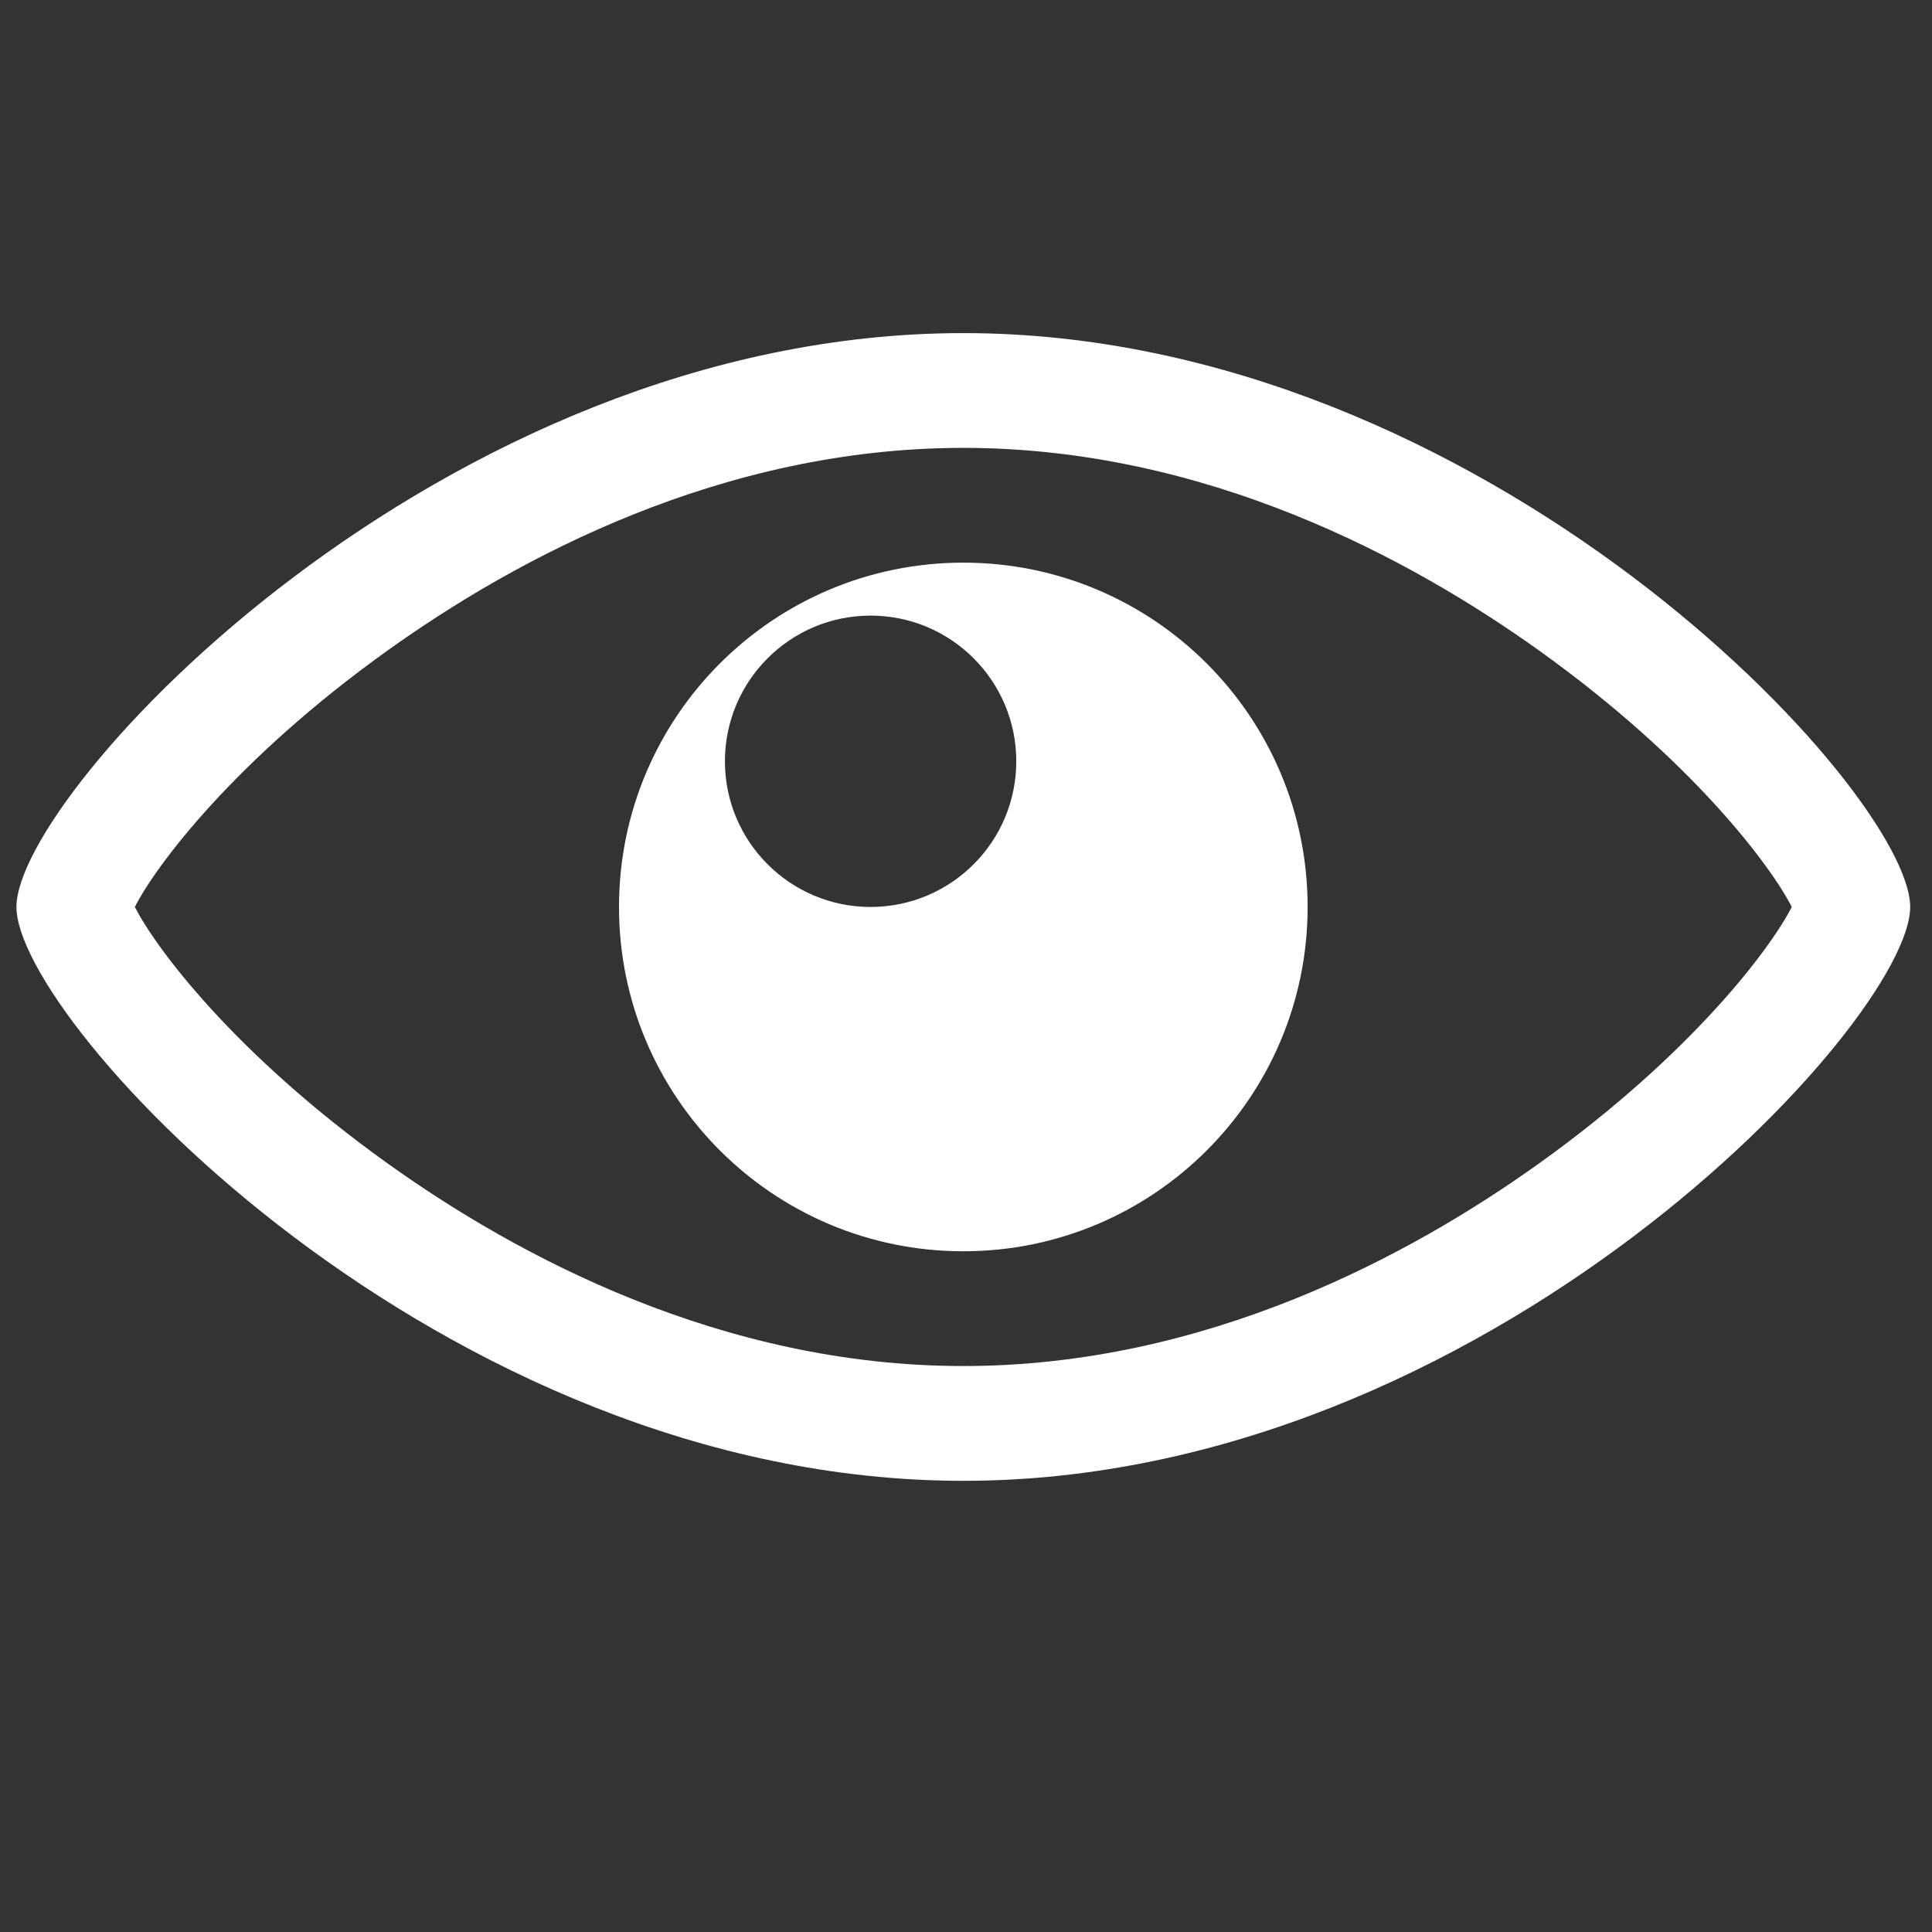 <?xml version="1.0" encoding="utf-8"?>
<!-- Generator: Adobe Illustrator 15.0.0, SVG Export Plug-In . SVG Version: 6.00 Build 0)  -->
<!DOCTYPE svg PUBLIC "-//W3C//DTD SVG 1.1//EN" "http://www.w3.org/Graphics/SVG/1.1/DTD/svg11.dtd">
<svg version="1.1" id="Layer_1" xmlns="http://www.w3.org/2000/svg" xmlns:xlink="http://www.w3.org/1999/xlink" x="0px" y="0px"
	 width="720.001px" height="719.997px" viewBox="280 0.002 720.001 719.997" enable-background="new 280 0.002 720.001 719.997"
	 xml:space="preserve">
<rect x="280" y="0.002" width="720.001" height="719.997" fill="#333333" stroke="none"/>
<g>
	<path fill="#FFFFFF" d="M639,166.911c90.196,0,166.534,41.115,214.694,75.611c57.06,40.869,86.422,80.4,94.035,95.478
		c-7.621,15.076-36.975,54.609-94.035,95.478c-48.16,34.496-124.498,75.61-214.694,75.61c-90.196,0-166.534-41.114-214.695-75.61
		c-57.069-40.869-86.421-80.402-94.046-95.478c7.625-15.078,36.977-54.609,94.035-95.478
		C472.466,208.026,548.803,166.911,639,166.911 M639,124.139c-194.881,0-352.871,171.089-352.871,213.862
		S444.119,551.861,639,551.861c194.881,0,352.872-171.089,352.872-213.861S833.881,124.139,639,124.139L639,124.139z M639,209.684
		c-70.863,0-128.316,57.454-128.316,128.316c0,70.862,57.454,128.316,128.316,128.316S767.315,408.862,767.315,338
		C767.315,267.138,709.862,209.684,639,209.684z M604.45,338c-29.983,0-54.289-24.306-54.289-54.29
		c0-29.983,24.306-54.288,54.289-54.288s54.288,24.306,54.288,54.288C658.738,313.695,634.434,338,604.45,338z"/>
</g>
</svg>
